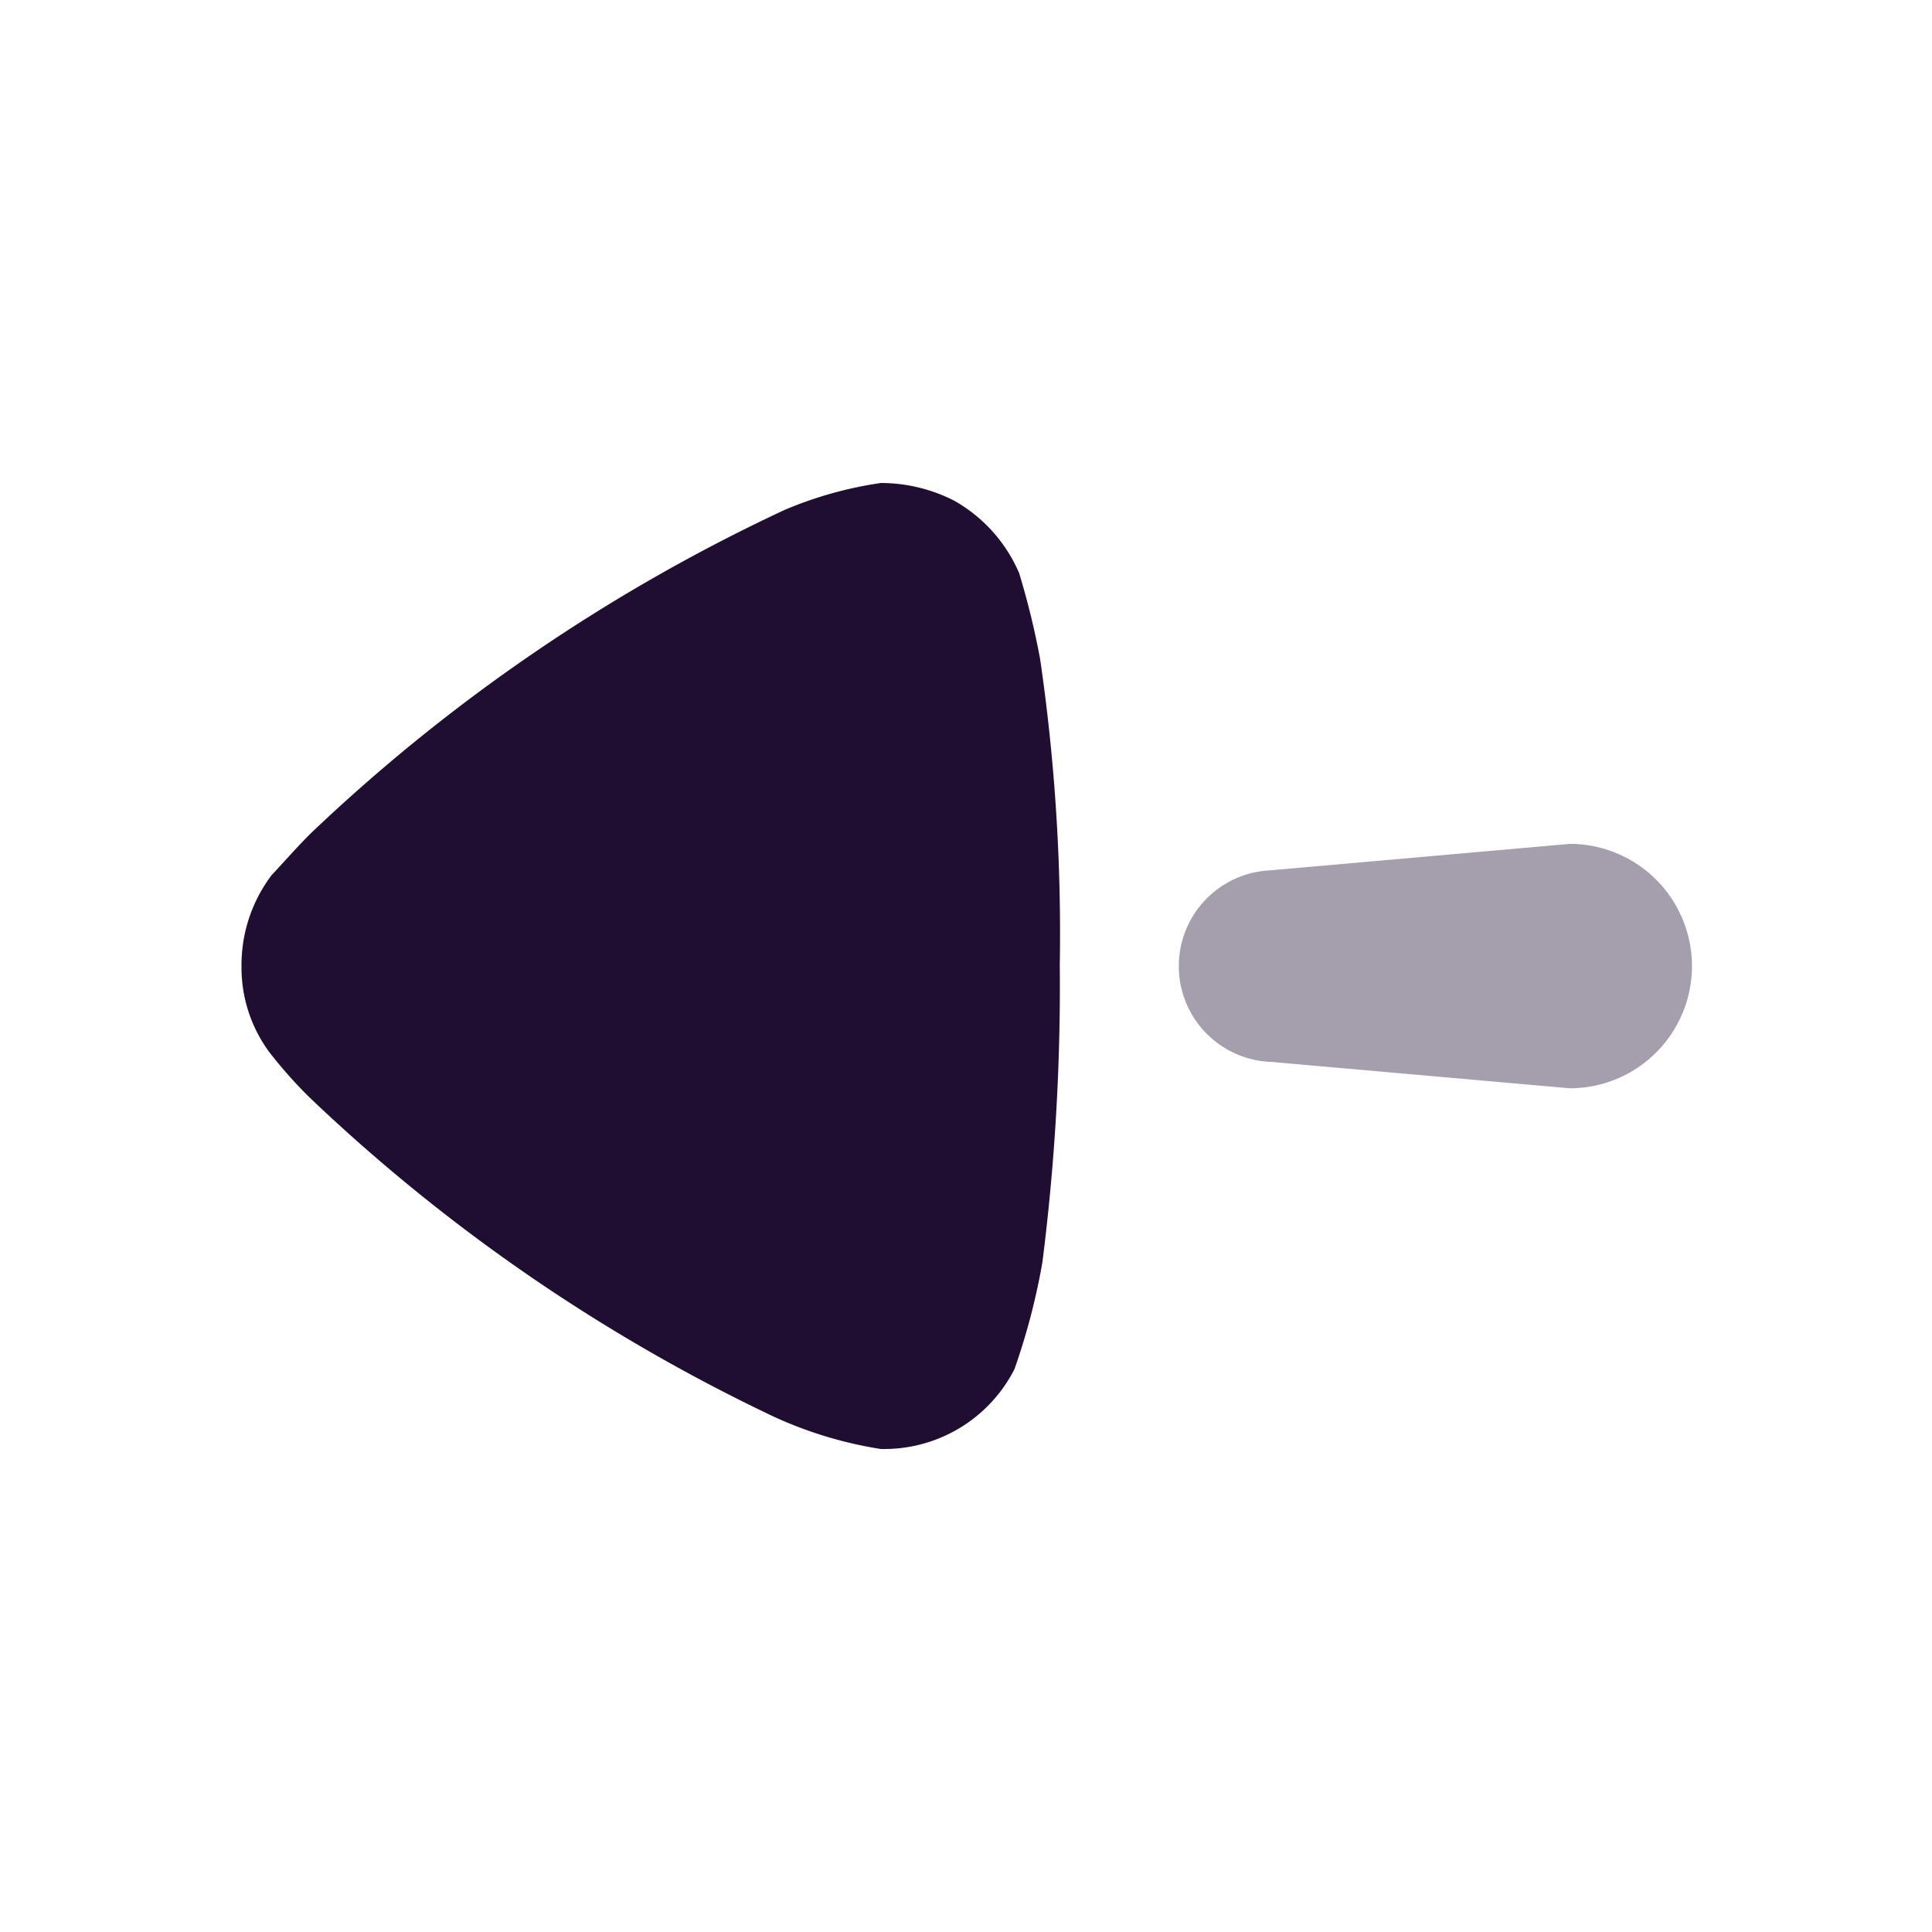 <svg data-name="Iconly/Bulk/Arrow - Left" height="24" id="Iconly_Bulk_Arrow_-_Left" viewBox="0 0 24 24" width="24" xmlns="http://www.w3.org/2000/svg">
    <g data-name="Arrow - Left" id="Arrow_-_Left" transform="translate(21 6) rotate(90)">
        <path d="M.327,5.2,0,1.5a1.518,1.518,0,0,1,3.036,0L2.709,5.2a1.191,1.191,0,0,1-2.381,0" data-name="Fill 1" fill="#200e32" id="Fill_1" opacity="0.4" transform="translate(4.483)" />
        <path d="M4.87,9.79c-.058-.058-.305-.274-.51-.477A22.073,22.073,0,0,1,.336,3.422,4.828,4.828,0,0,1,0,2.223a2,2,0,0,1,.219-.91,1.886,1.886,0,0,1,.9-.808A9.79,9.79,0,0,1,2.188.244,23.636,23.636,0,0,1,5.993,0,27.291,27.291,0,0,1,9.681.216a8.26,8.26,0,0,1,1.327.347A1.815,1.815,0,0,1,12,2.165v.058a5.031,5.031,0,0,1-.408,1.343A22.044,22.044,0,0,1,7.626,9.327a5.693,5.693,0,0,1-.554.491,1.768,1.768,0,0,1-1.064.347A1.856,1.856,0,0,1,4.87,9.79" data-name="Fill 4"
            fill="#200e32"
            id="Fill_4" transform="translate(0 7.835)" />
    </g>
</svg>
